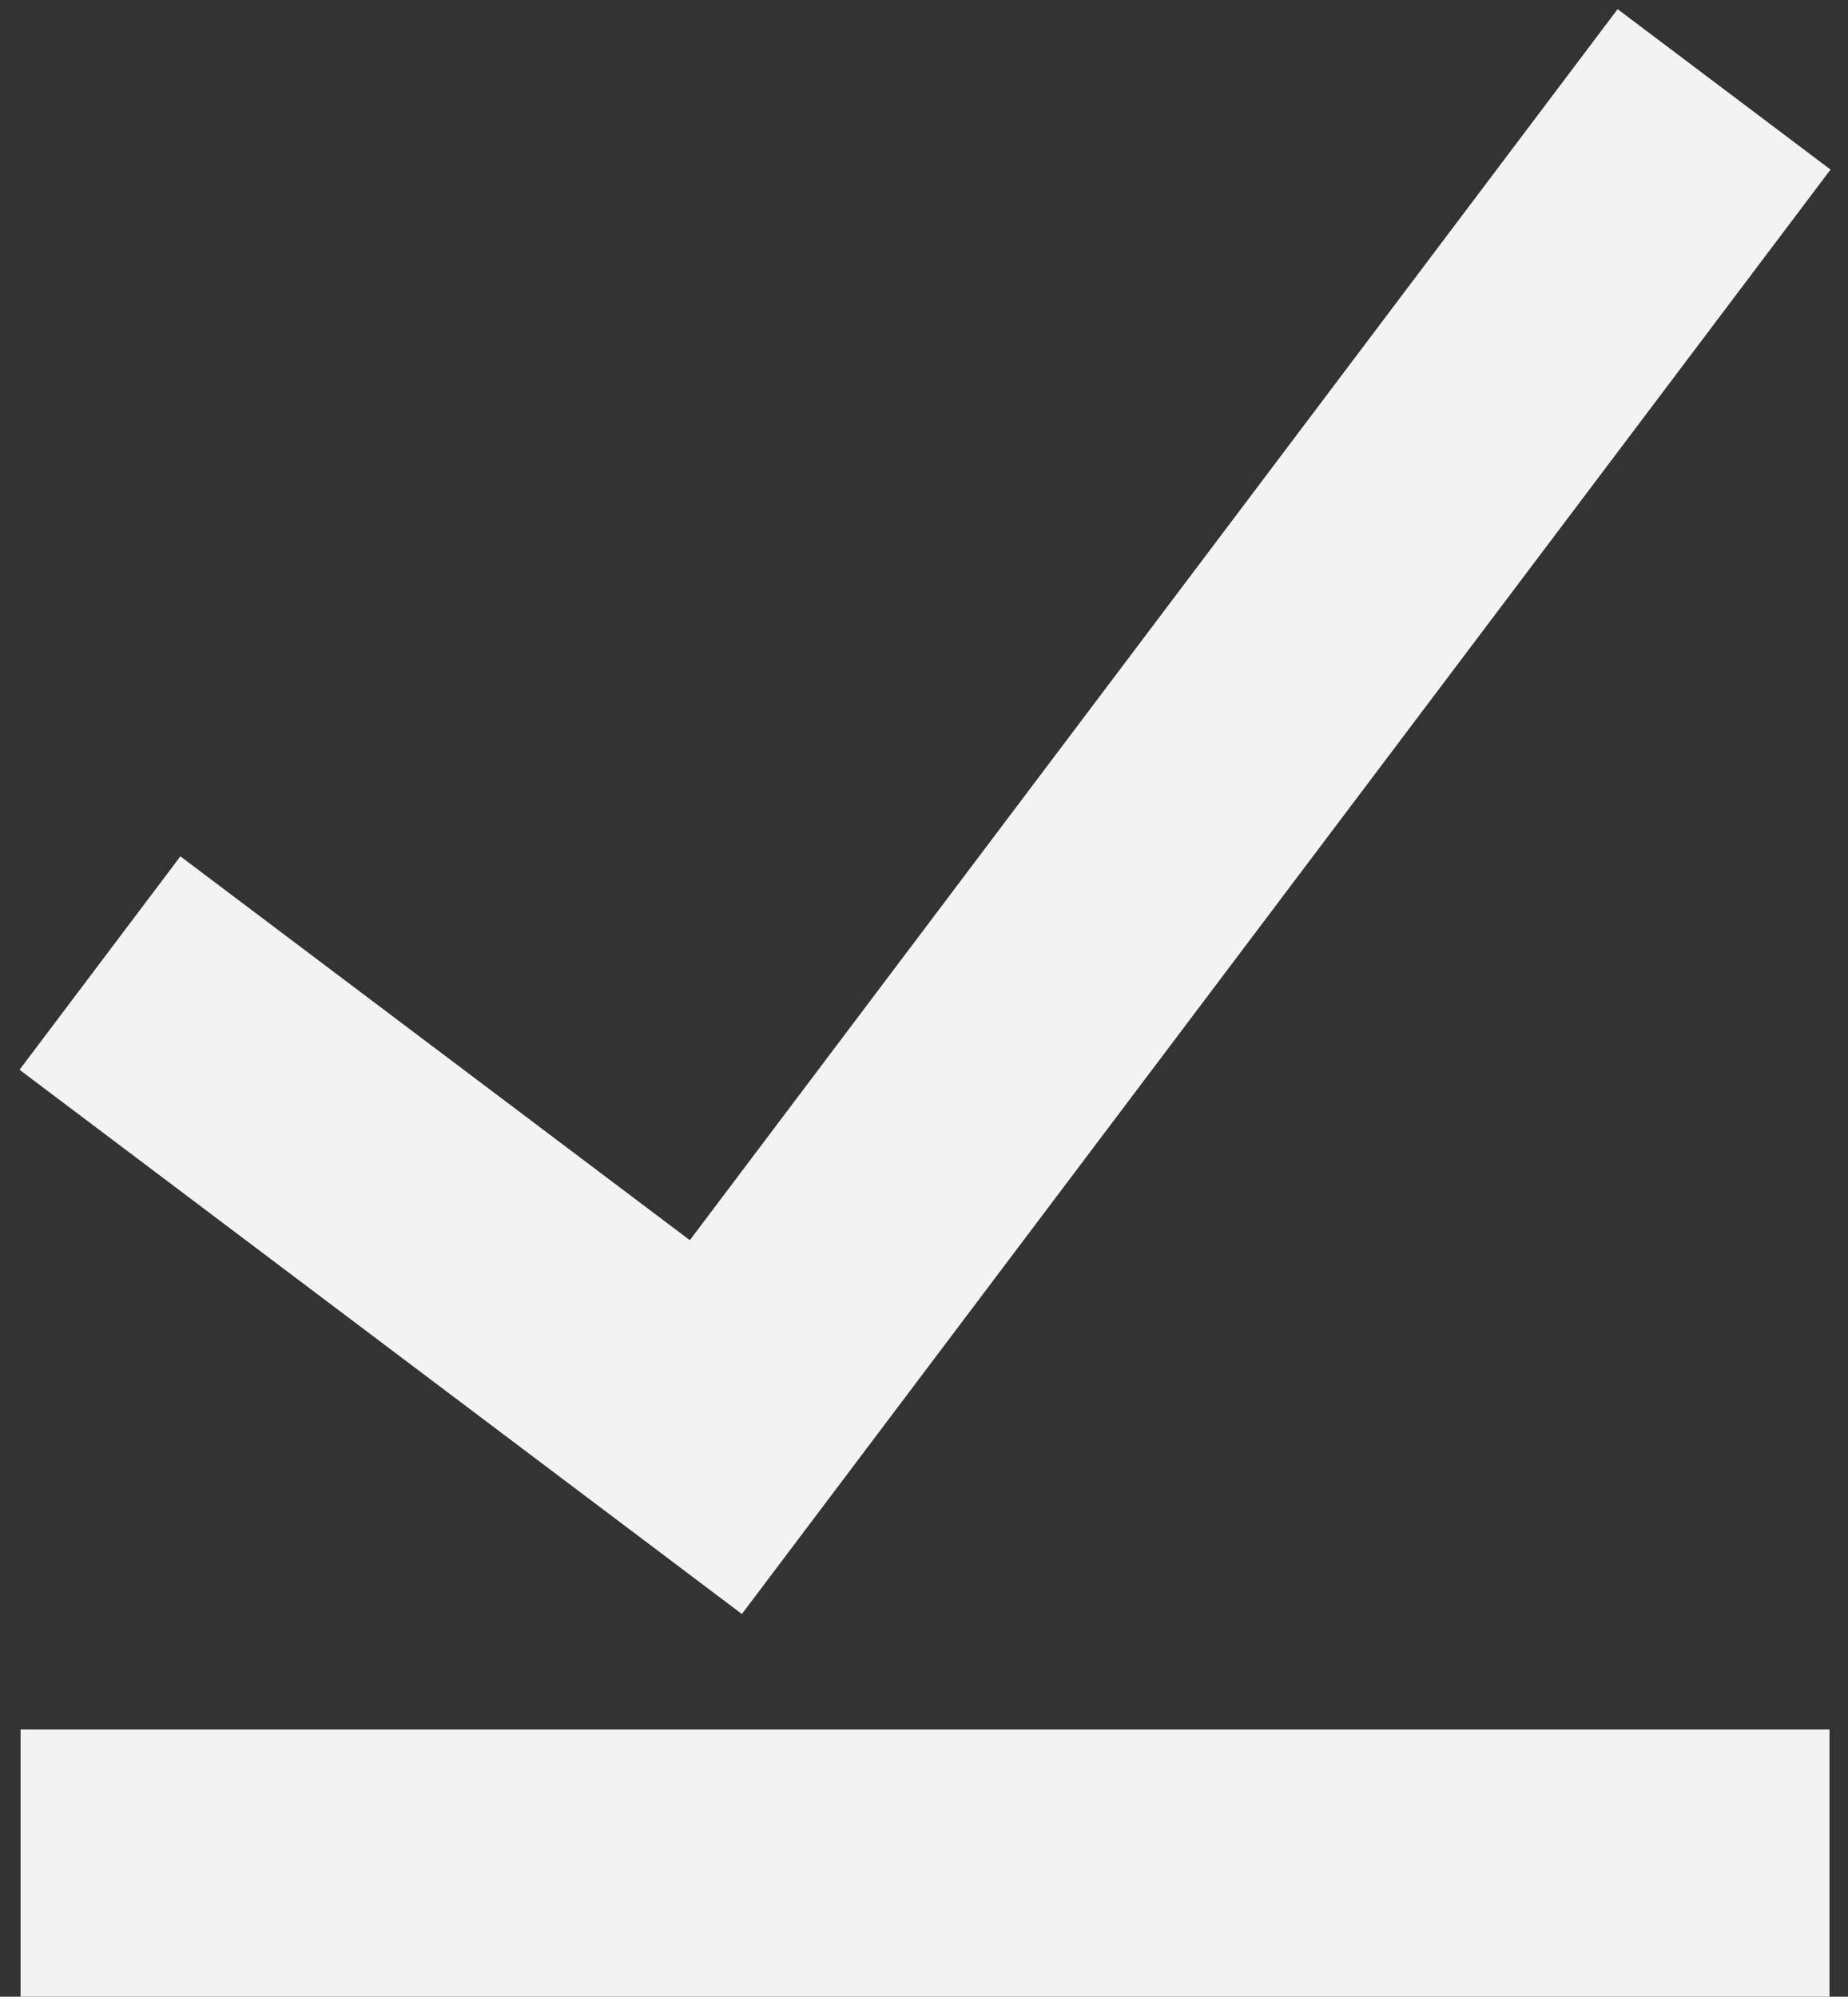 <?xml version="1.0" encoding="UTF-8" standalone="no"?>
<svg width="62px" height="67px" viewBox="0 0 62 67" version="1.1" xmlns="http://www.w3.org/2000/svg" xmlns:xlink="http://www.w3.org/1999/xlink">
    <rect x="0" y="0" width="62" height="67" fill="#333333" stroke="none"/>
    <!-- Generator: Sketch 47.1 (45422) - http://www.bohemiancoding.com/sketch -->
    <title>logo-v1</title>
    <desc>Created with Sketch.</desc>
    <defs></defs>
    <g id="Onboarding" stroke="none" stroke-width="1" fill="none" fill-rule="evenodd">
        <g id="Welcome" transform="translate(-481, -33)" fill="#F3F3F3">
            <g id="logo-v1" transform="translate(481, 20)">
                <rect id="Rectangle" x="0.69" y="71.034" width="60.69" height="8.966"></rect>
                <polygon id="Combined-Shape" transform="translate(31.034, 33.793) rotate(-53) translate(-31.034, -33.793) " points="9.657 40.022 61.379 40.022 61.379 48.966 0.69 48.966 0.69 18.621 9.657 18.621"></polygon>
            </g>
        </g>
    </g>
</svg>